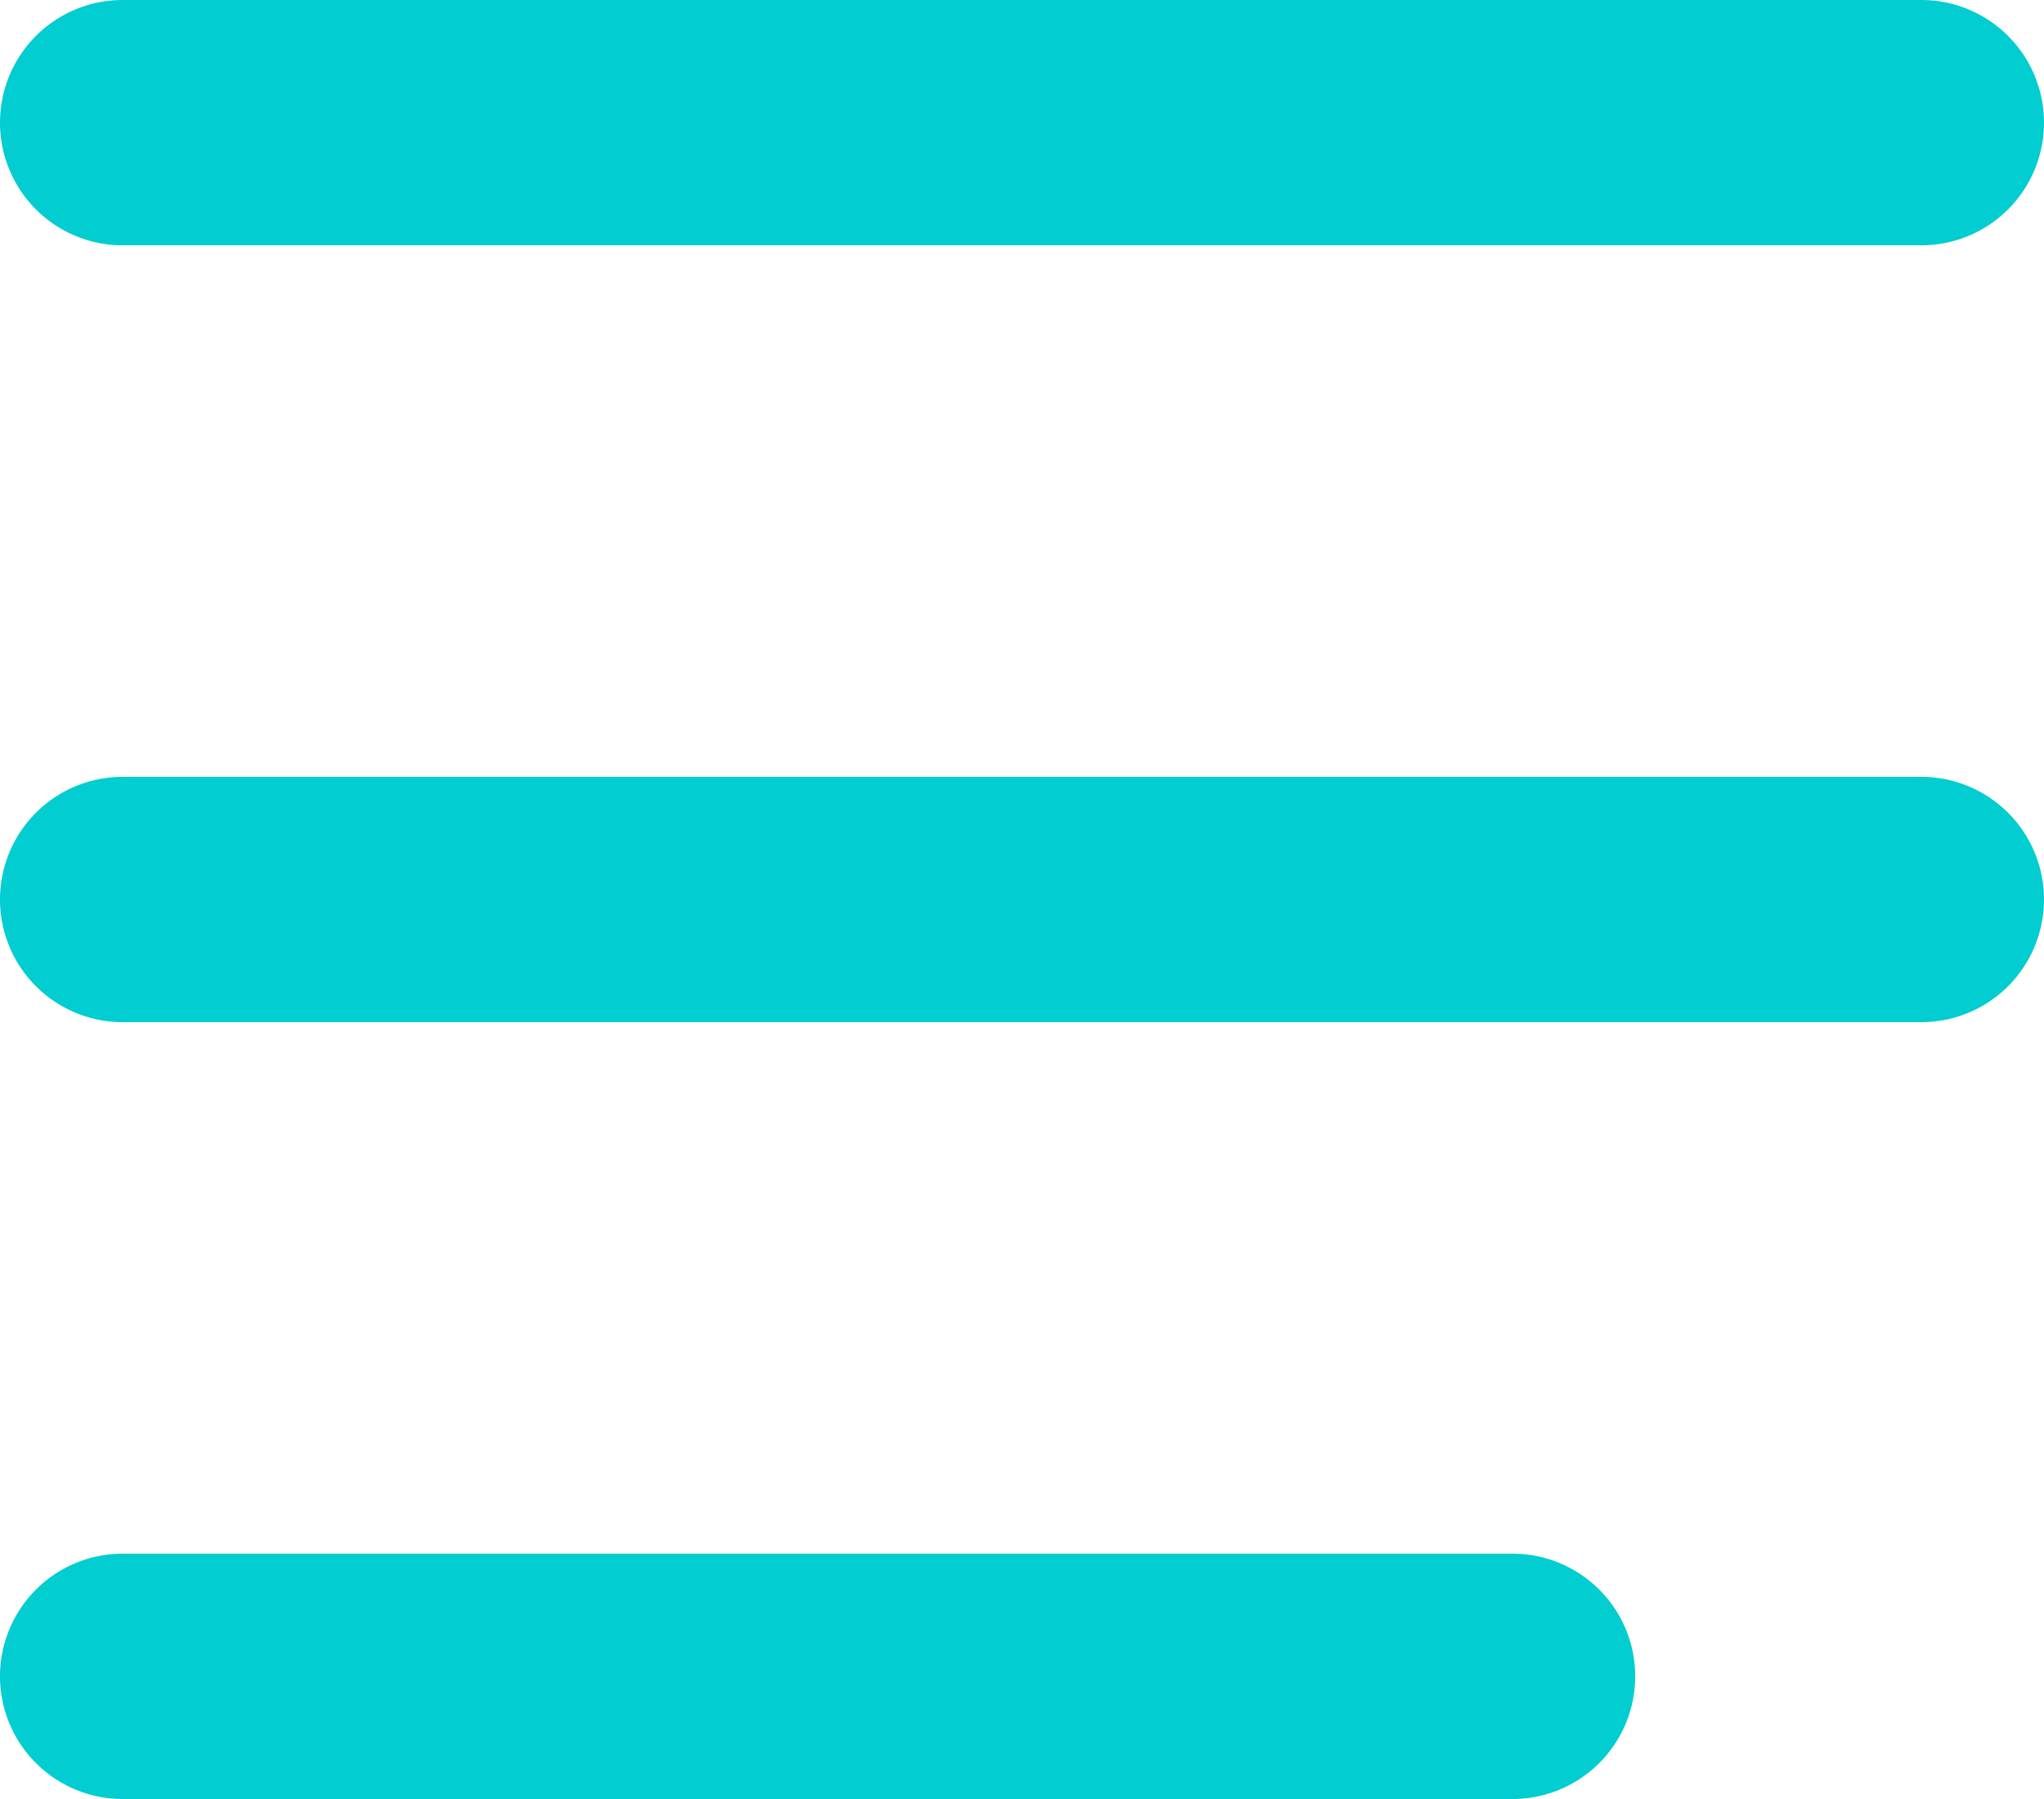 <svg id="icon_menu_mob" xmlns="http://www.w3.org/2000/svg" viewBox="0 0 25 22"><defs><style>.cls-1{fill:#02cdd1;}</style></defs><title>icon_menu_mob</title><path id="icon_menu_mob-2" data-name="icon_menu_mob" class="cls-1" d="M312,407H295a1.5,1.5,0,0,1-1.5-1.5h0A1.5,1.5,0,0,1,295,404h17a1.5,1.5,0,0,1,1.5,1.5h0A1.5,1.5,0,0,1,312,407Zm6.5-11h0a1.5,1.5,0,0,0-1.5-1.5H295a1.5,1.5,0,0,0-1.5,1.5h0a1.5,1.5,0,0,0,1.5,1.5h22A1.5,1.5,0,0,0,318.5,396Zm0-9.5h0A1.5,1.5,0,0,0,317,385H295a1.5,1.5,0,0,0-1.5,1.5h0A1.5,1.5,0,0,0,295,388h22A1.5,1.5,0,0,0,318.5,386.5Z" transform="translate(-293.5 -385)"/></svg>